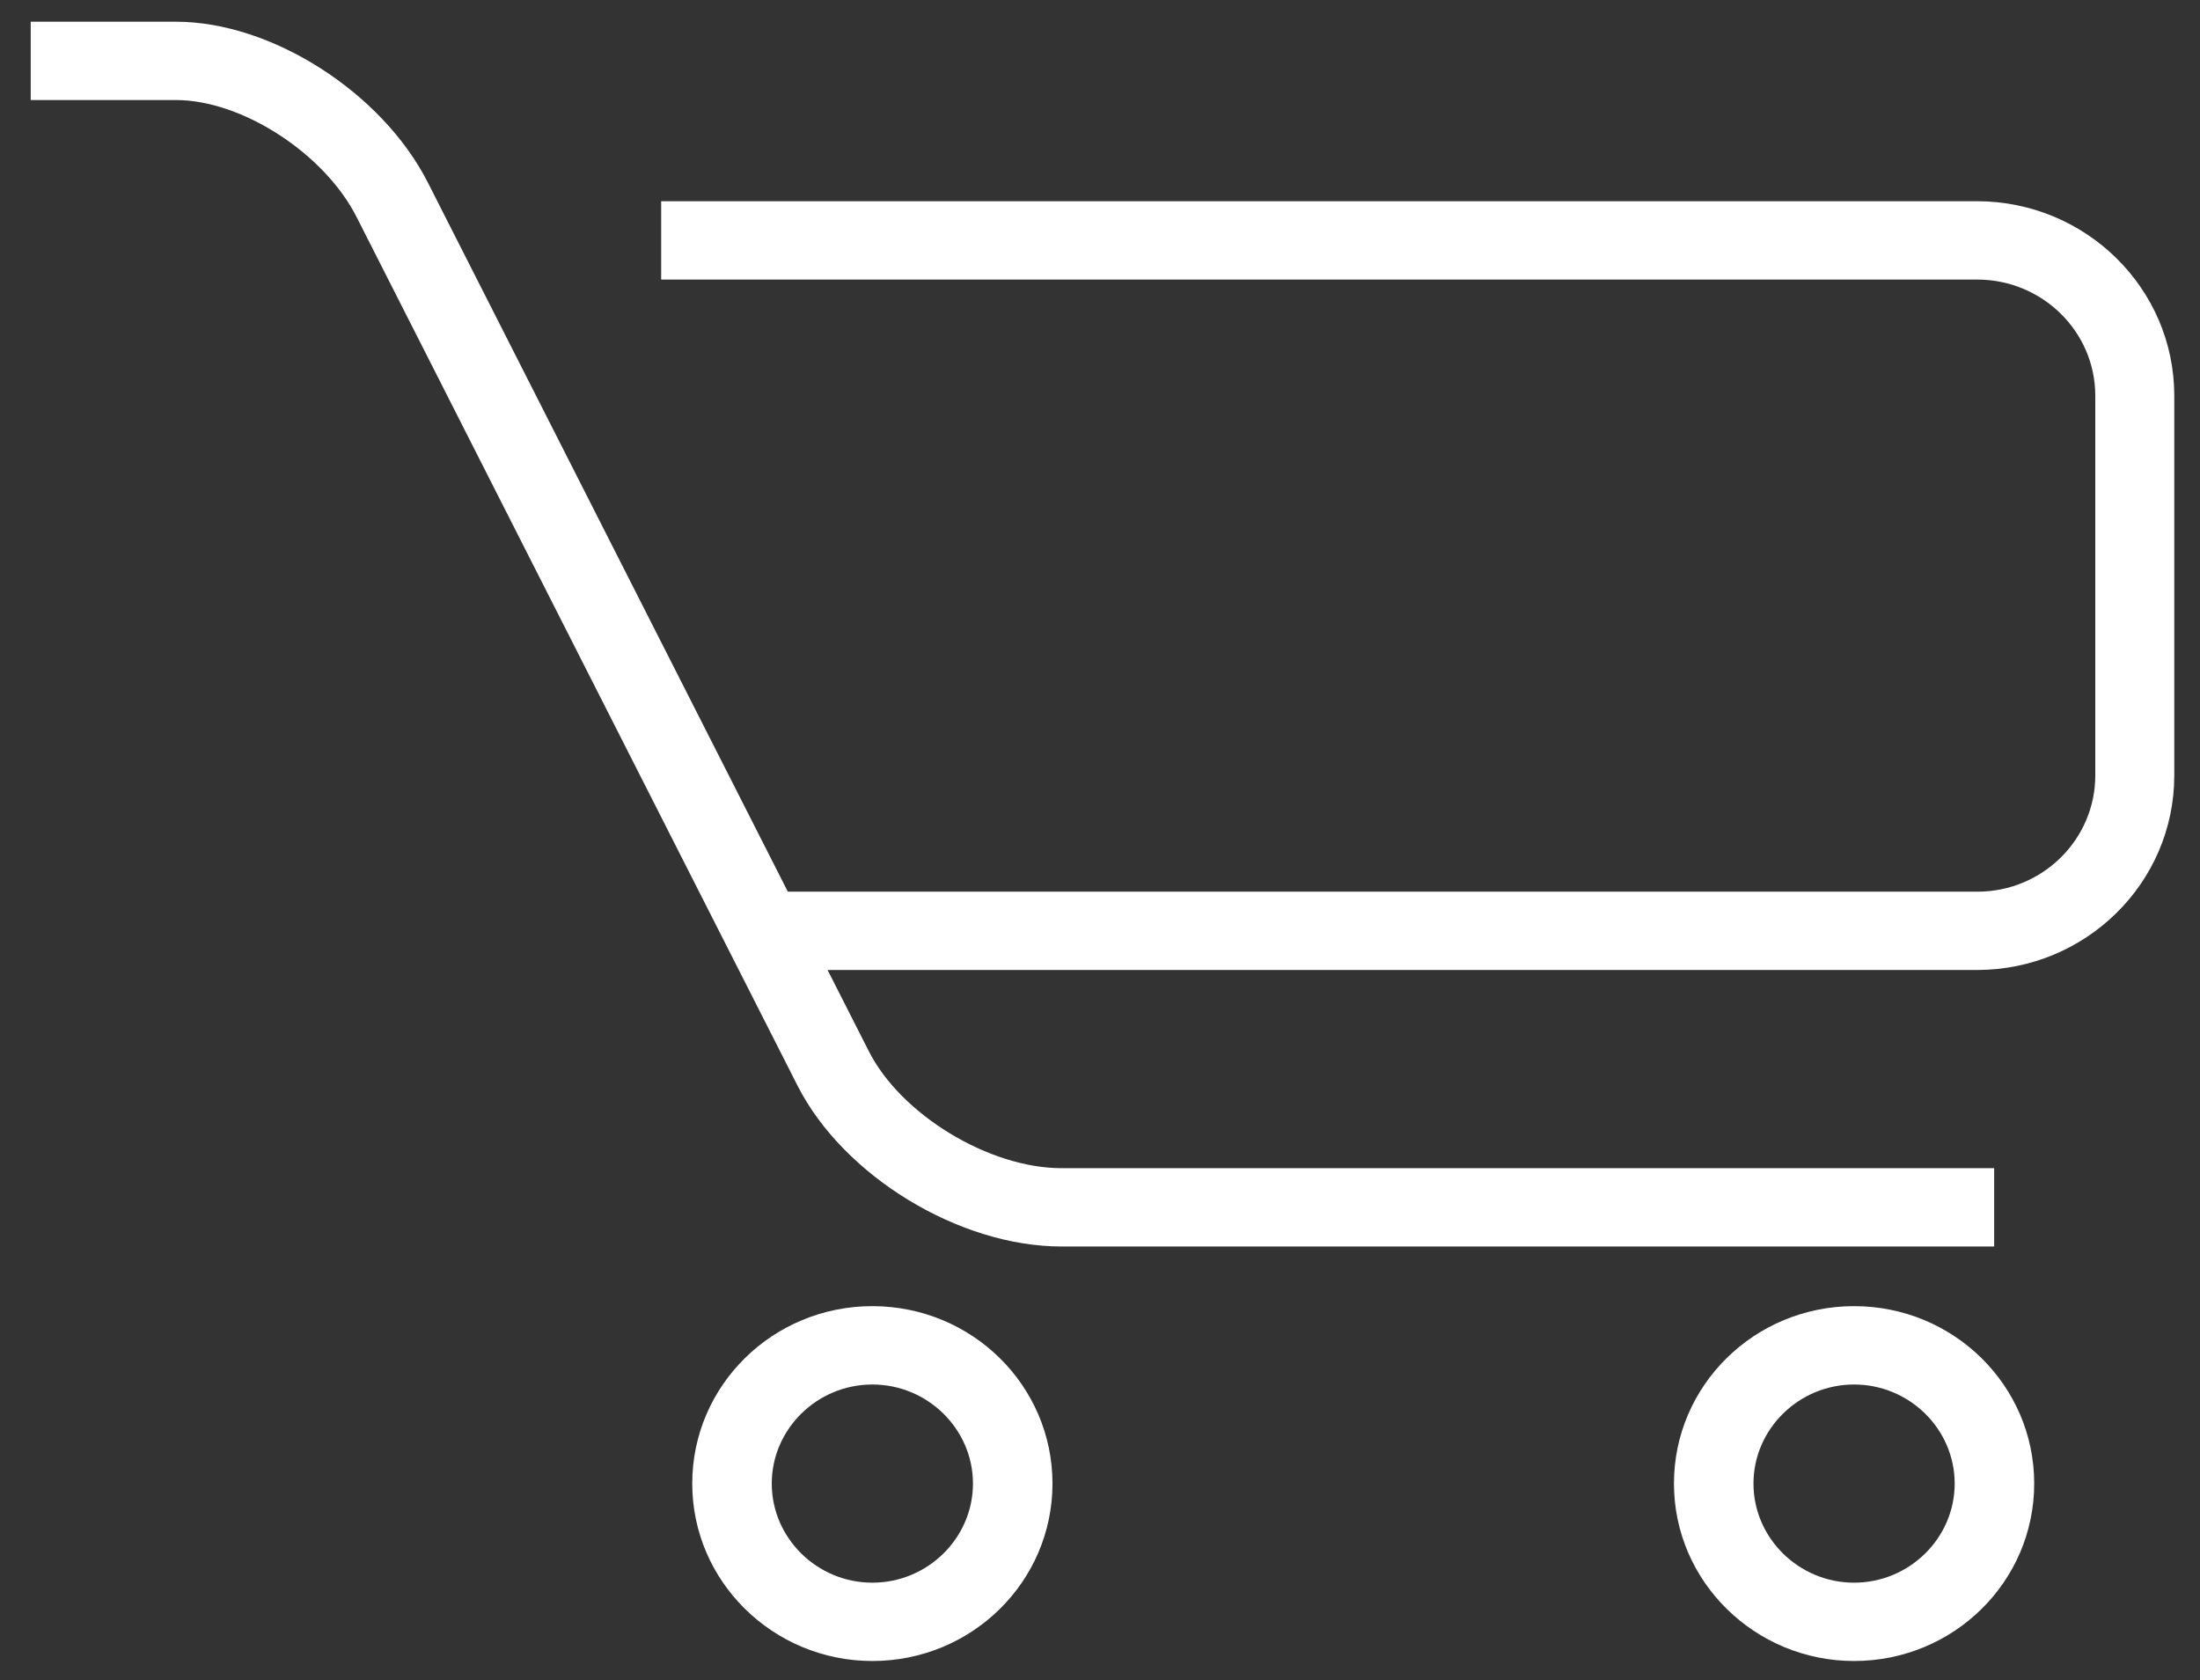 <svg width="55" height="42" viewBox="0 0 55 42" fill="none" xmlns="http://www.w3.org/2000/svg">
<rect x="0" y="0" width="55" height="42" fill="#333333" stroke="none"/>
<g clip-path="url(#clip0_907_14553)">
<path d="M49.42 24.249H19.675V22.291H49.433C51.066 22.291 52.382 20.981 52.382 19.386V9.893C52.382 8.285 51.052 6.989 49.433 6.989H16.529V5.03H49.42C52.145 5.03 54.357 7.209 54.357 9.893V19.386C54.357 22.071 52.145 24.249 49.42 24.249Z" fill="white"/>
<path d="M49.854 31.161H26.536C23.981 31.161 21.085 29.398 19.939 27.141L8.918 5.432C8.115 3.837 6.048 2.501 4.402 2.501H0.768V0.543H4.402C6.785 0.543 9.55 2.307 10.696 4.563L21.717 26.272C22.52 27.867 24.732 29.203 26.536 29.203H49.854V31.161Z" fill="white"/>
<path d="M21.809 41.523C19.333 41.523 17.306 39.539 17.306 37.087C17.306 34.636 19.32 32.652 21.809 32.652C24.297 32.652 26.312 34.636 26.312 37.087C26.312 39.539 24.297 41.523 21.809 41.523ZM21.809 34.611C20.426 34.611 19.294 35.726 19.294 37.087C19.294 38.449 20.426 39.565 21.809 39.565C23.191 39.565 24.324 38.449 24.324 37.087C24.324 35.726 23.191 34.611 21.809 34.611Z" fill="white"/>
<path d="M46.352 41.523C43.877 41.523 41.849 39.539 41.849 37.087C41.849 34.636 43.864 32.652 46.352 32.652C48.841 32.652 50.855 34.636 50.855 37.087C50.855 39.539 48.841 41.523 46.352 41.523ZM46.352 34.611C44.97 34.611 43.837 35.726 43.837 37.087C43.837 38.449 44.97 39.565 46.352 39.565C47.735 39.565 48.867 38.449 48.867 37.087C48.867 35.726 47.735 34.611 46.352 34.611Z" fill="white"/>
</g>
<defs>
<clipPath id="clip0_907_14553">
<rect width="53.589" height="40.98" fill="white" transform="translate(0.768 0.543)"/>
</clipPath>
</defs>
</svg>
